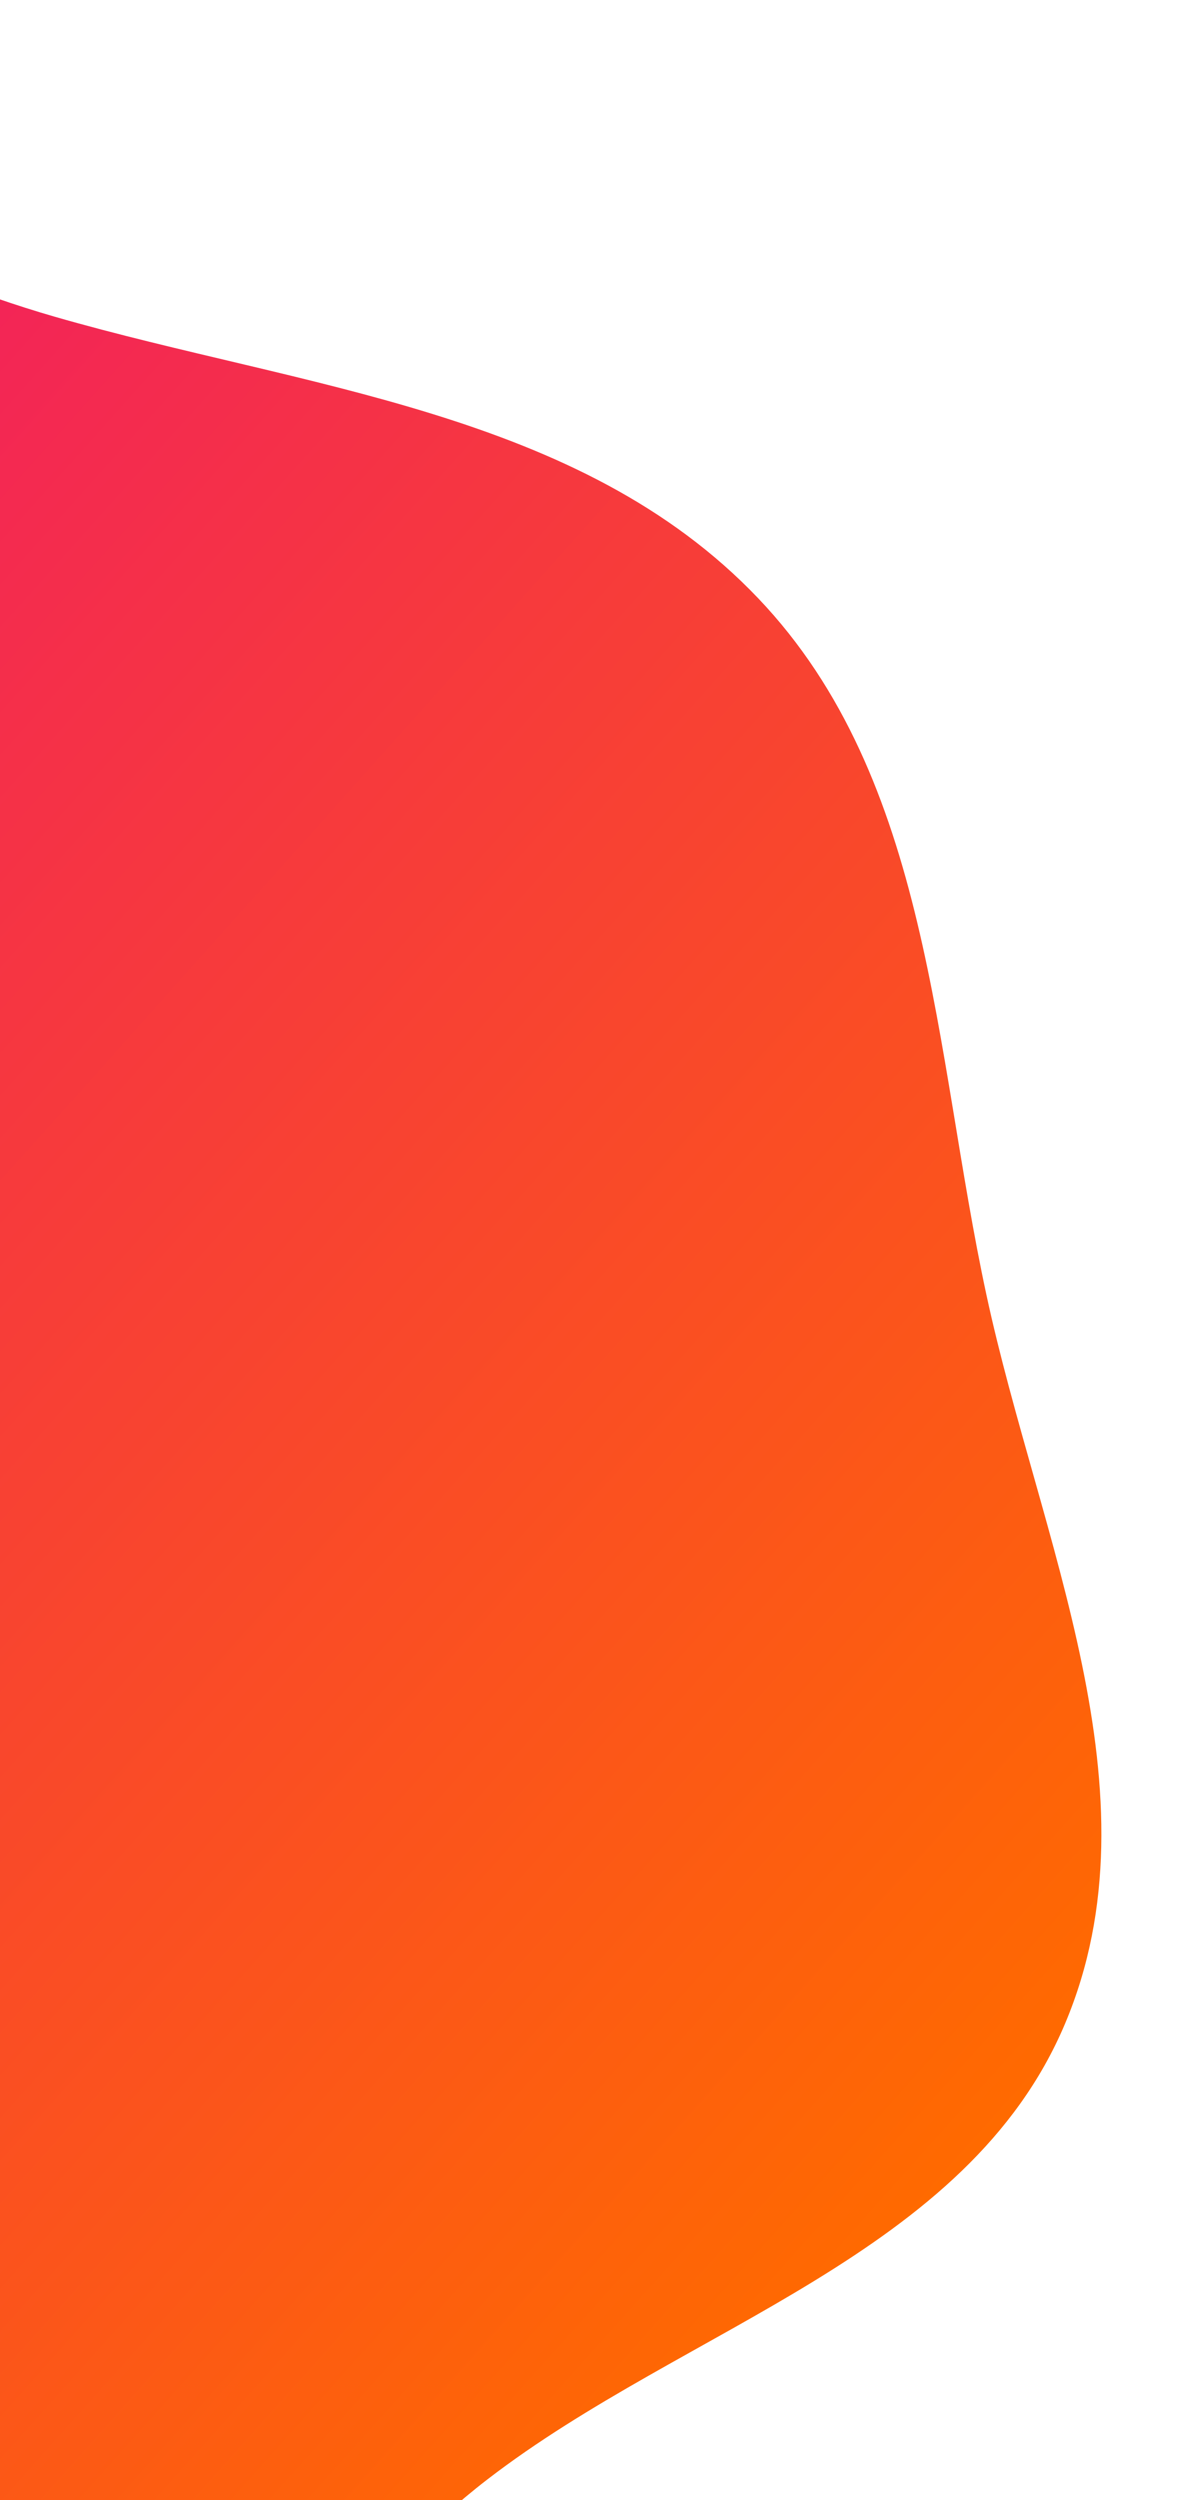 <svg width="463" height="982" viewBox="0 0 463 982" fill="none" xmlns="http://www.w3.org/2000/svg">
<g filter="url(#filter0_d_24_745)">
<path fill-rule="evenodd" clip-rule="evenodd" d="M297.997 214.986C365.869 286.189 366.971 392.371 387.692 488.525C408.417 584.703 456.843 684.137 418.63 774.787C380.241 865.855 269.826 893.586 191.524 953.881C97.029 1026.64 30.952 1181.6 -87.048 1164.17C-206.501 1146.53 -207.919 960.652 -299.053 881.427C-392.665 800.048 -574.681 821.342 -615.956 704.379C-656.23 590.256 -521.465 491.209 -476.386 378.915C-428.911 260.651 -456.762 91.331 -345.161 29.805C-233.197 -31.92 -101.333 69.029 21.545 104.409C119.31 132.558 227.798 141.342 297.997 214.986Z" fill="url(#paint0_linear_24_745)"/>
</g>
<defs>
<filter id="filter0_d_24_745" x="-653.373" y="0.247" width="1116.26" height="1215.28" filterUnits="userSpaceOnUse" color-interpolation-filters="sRGB">
<feFlood flood-opacity="0" result="BackgroundImageFix"/>
<feColorMatrix in="SourceAlpha" type="matrix" values="0 0 0 0 0 0 0 0 0 0 0 0 0 0 0 0 0 0 127 0" result="hardAlpha"/>
<feOffset dy="20"/>
<feGaussianBlur stdDeviation="15"/>
<feComposite in2="hardAlpha" operator="out"/>
<feColorMatrix type="matrix" values="0 0 0 0 0.702 0 0 0 0 0.133 0 0 0 0 0.122 0 0 0 0.2 0"/>
<feBlend mode="normal" in2="BackgroundImageFix" result="effect1_dropShadow_24_745"/>
<feBlend mode="normal" in="SourceGraphic" in2="effect1_dropShadow_24_745" result="shape"/>
</filter>
<linearGradient id="paint0_linear_24_745" x1="-486.703" y1="175.685" x2="319.936" y2="898.335" gradientUnits="userSpaceOnUse">
<stop stop-color="#EE0979"/>
<stop offset="1" stop-color="#FF6A00"/>
</linearGradient>
</defs>
</svg>
